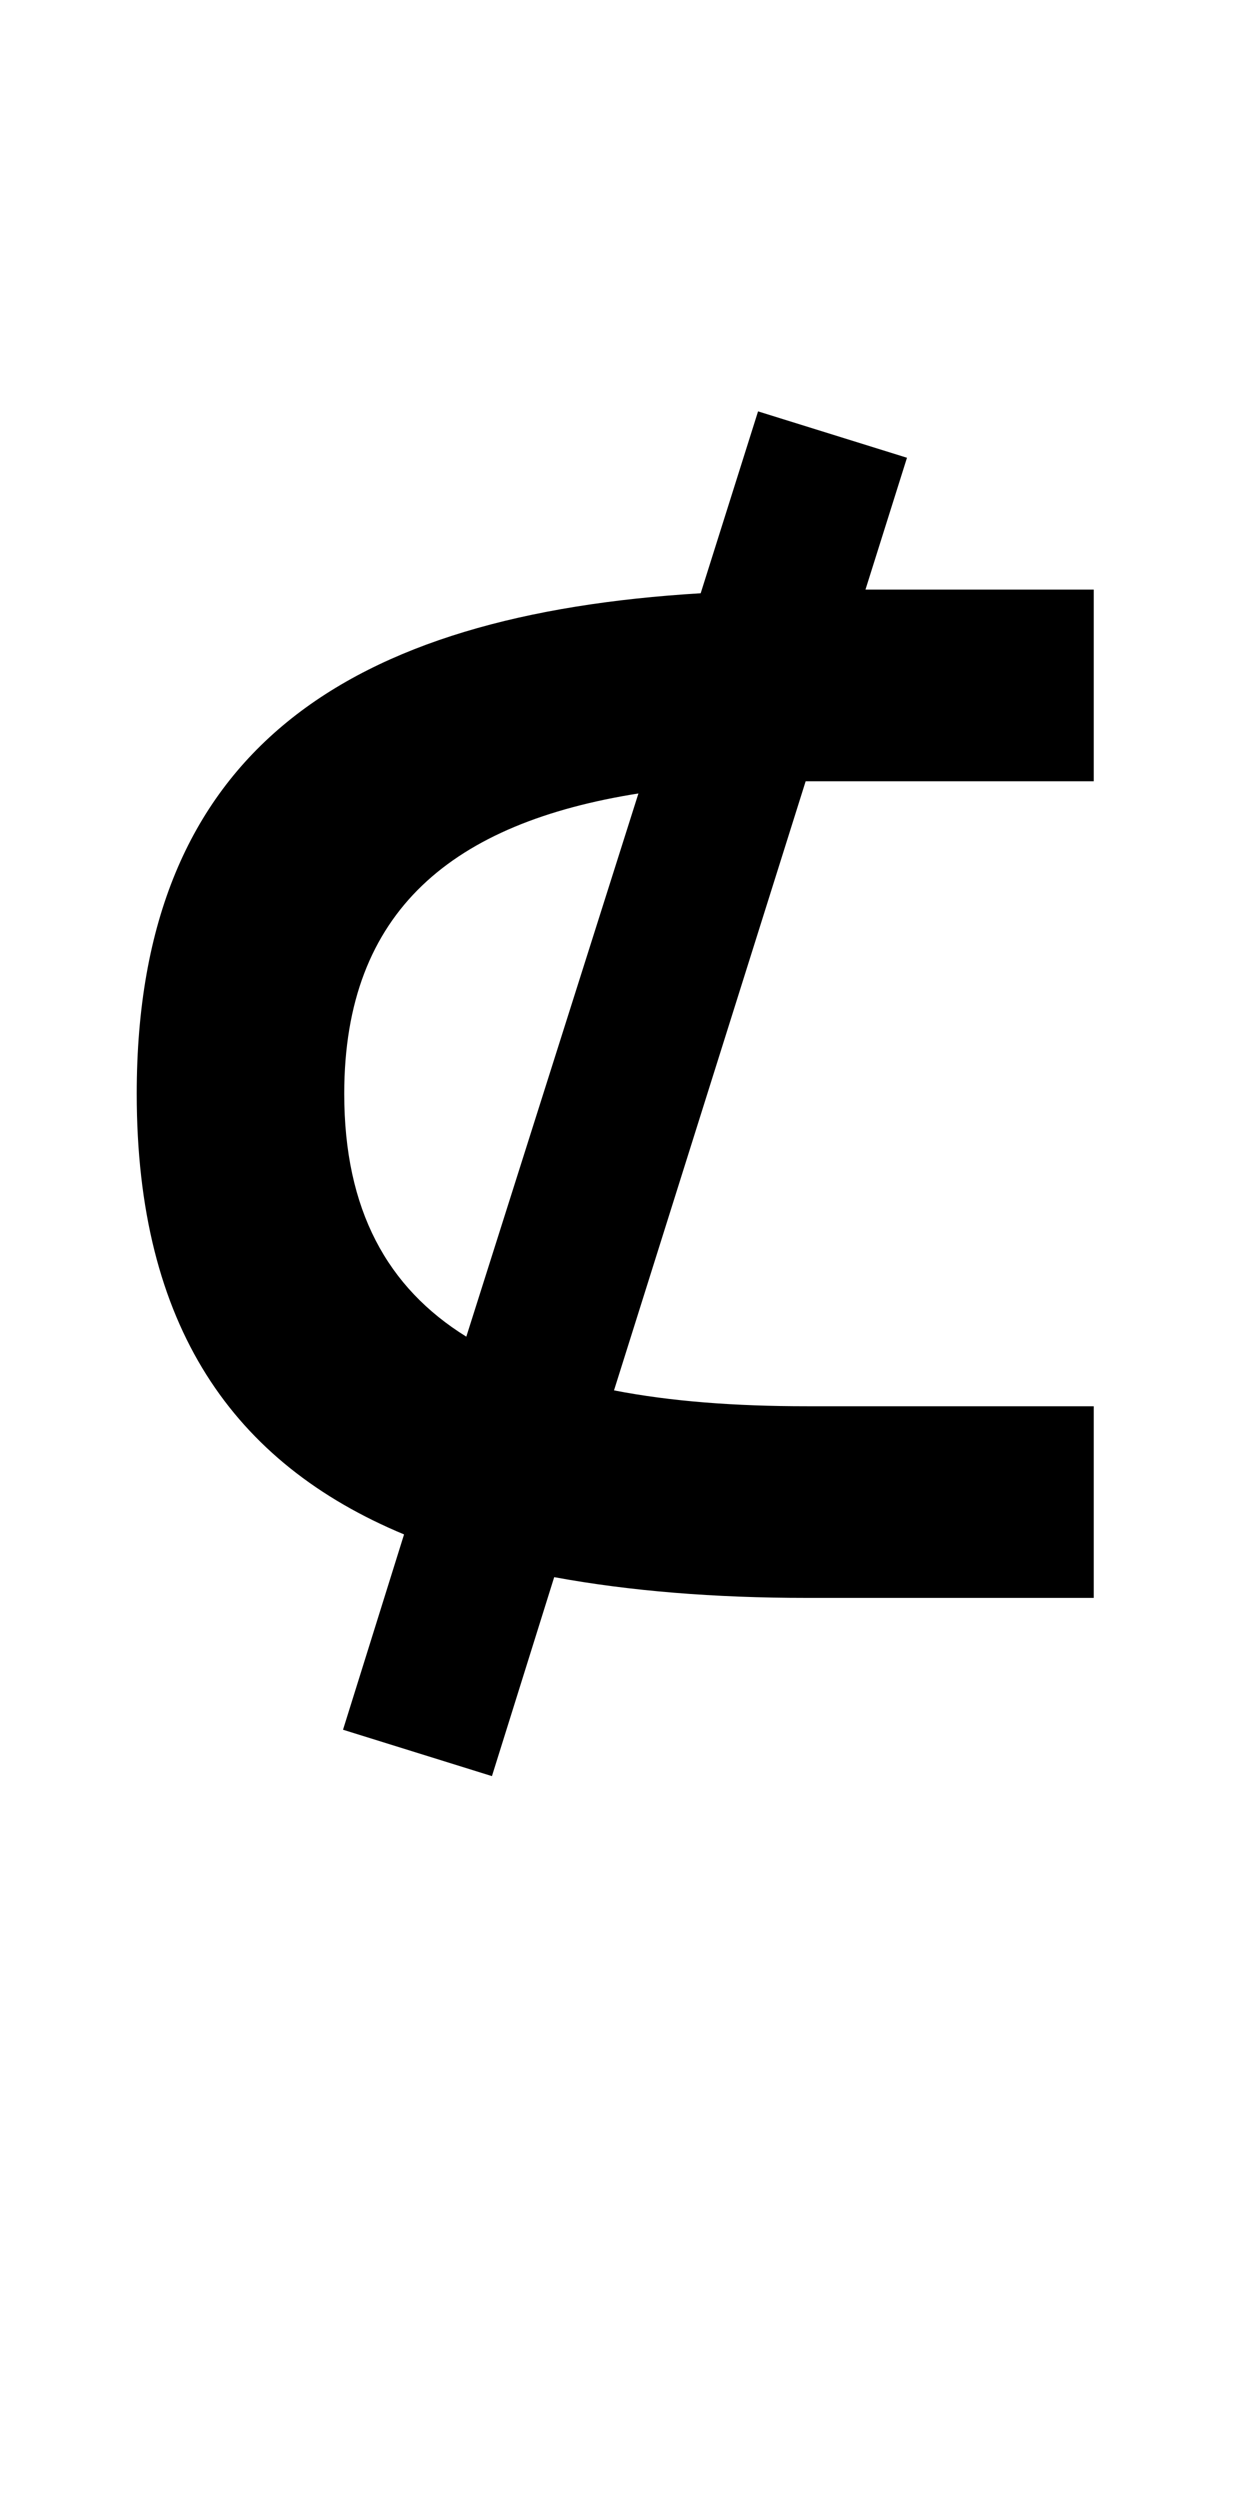 <?xml version="1.0" encoding="UTF-8" standalone="no"?>
<svg
   xmlns:dc="http://purl.org/dc/elements/1.1/"
   xmlns:cc="http://creativecommons.org/ns#"
   xmlns:rdf="http://www.w3.org/1999/02/22-rdf-syntax-ns#"
   xmlns:svg="http://www.w3.org/2000/svg"
   xmlns="http://www.w3.org/2000/svg"
   version="1.1"
   width="1024"
   height="2048"
   id="svg3355">
  <defs
     id="defs3357" />
  <path
     id="path3157-2-7-7-2-6-3"
     style="display:inline;fill:#000000;fill-opacity:1;stroke:none"
     d="m 621,337 -47,149 c -287.697,17.332 -462,127.392 -462,410 0,190.584 79.073,302.726 219,361 l -50,160 122,38 51,-163 c 61.915,11.421 131.328,17 207,17 H 896 V 1152 H 661 c -58.731,0 -111.367,-3.924 -158,-13 L 660,640 c 0.478,-5.4e-4 0.521,0 1,0 H 896 V 483 H 709 L 743,375 Z M 523,650 382,1095 C 317.399,1054.944 282,991.301 282,896 282,745.409 371.616,673.987 523,650 Z" />
</svg>
